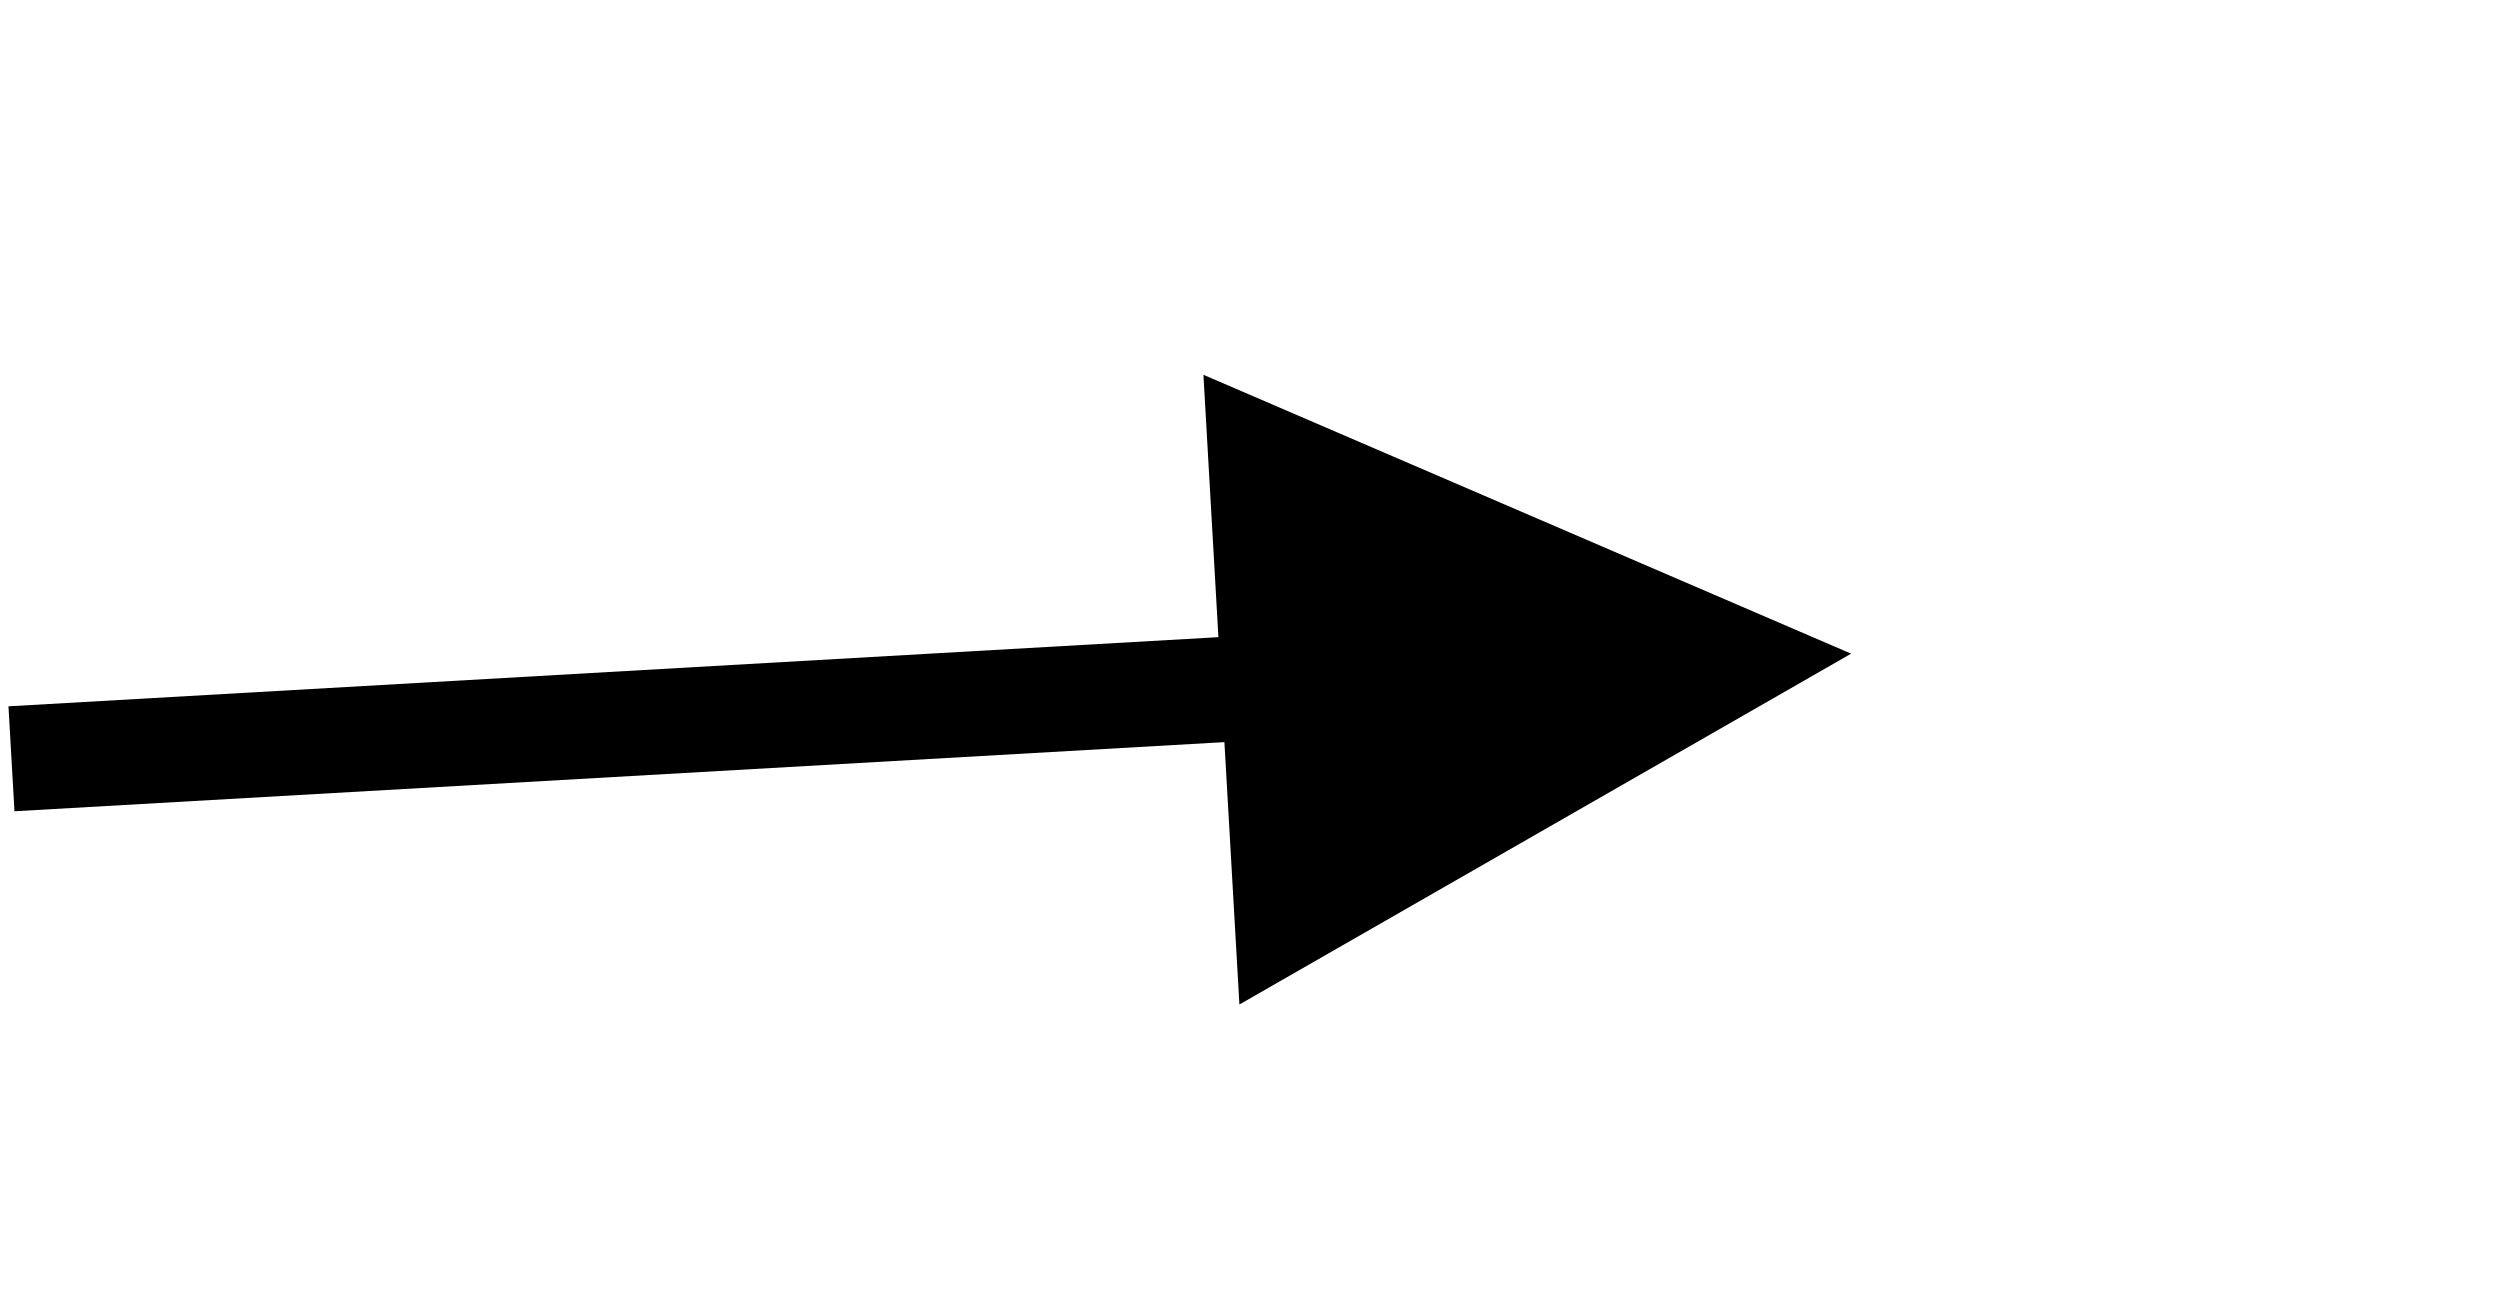 <svg width="109" height="57" xmlns="http://www.w3.org/2000/svg" xmlns:xlink="http://www.w3.org/1999/xlink" xml:space="preserve" overflow="hidden"><g transform="translate(-550 -499)"><path d="M0.131-2.288 57.46 0.988 57.198 5.564-0.131 2.288ZM53.538-10.713 80.208 4.583 51.969 16.742Z" transform="matrix(1 0 0 -1 550.5 532.083)"/></g></svg>